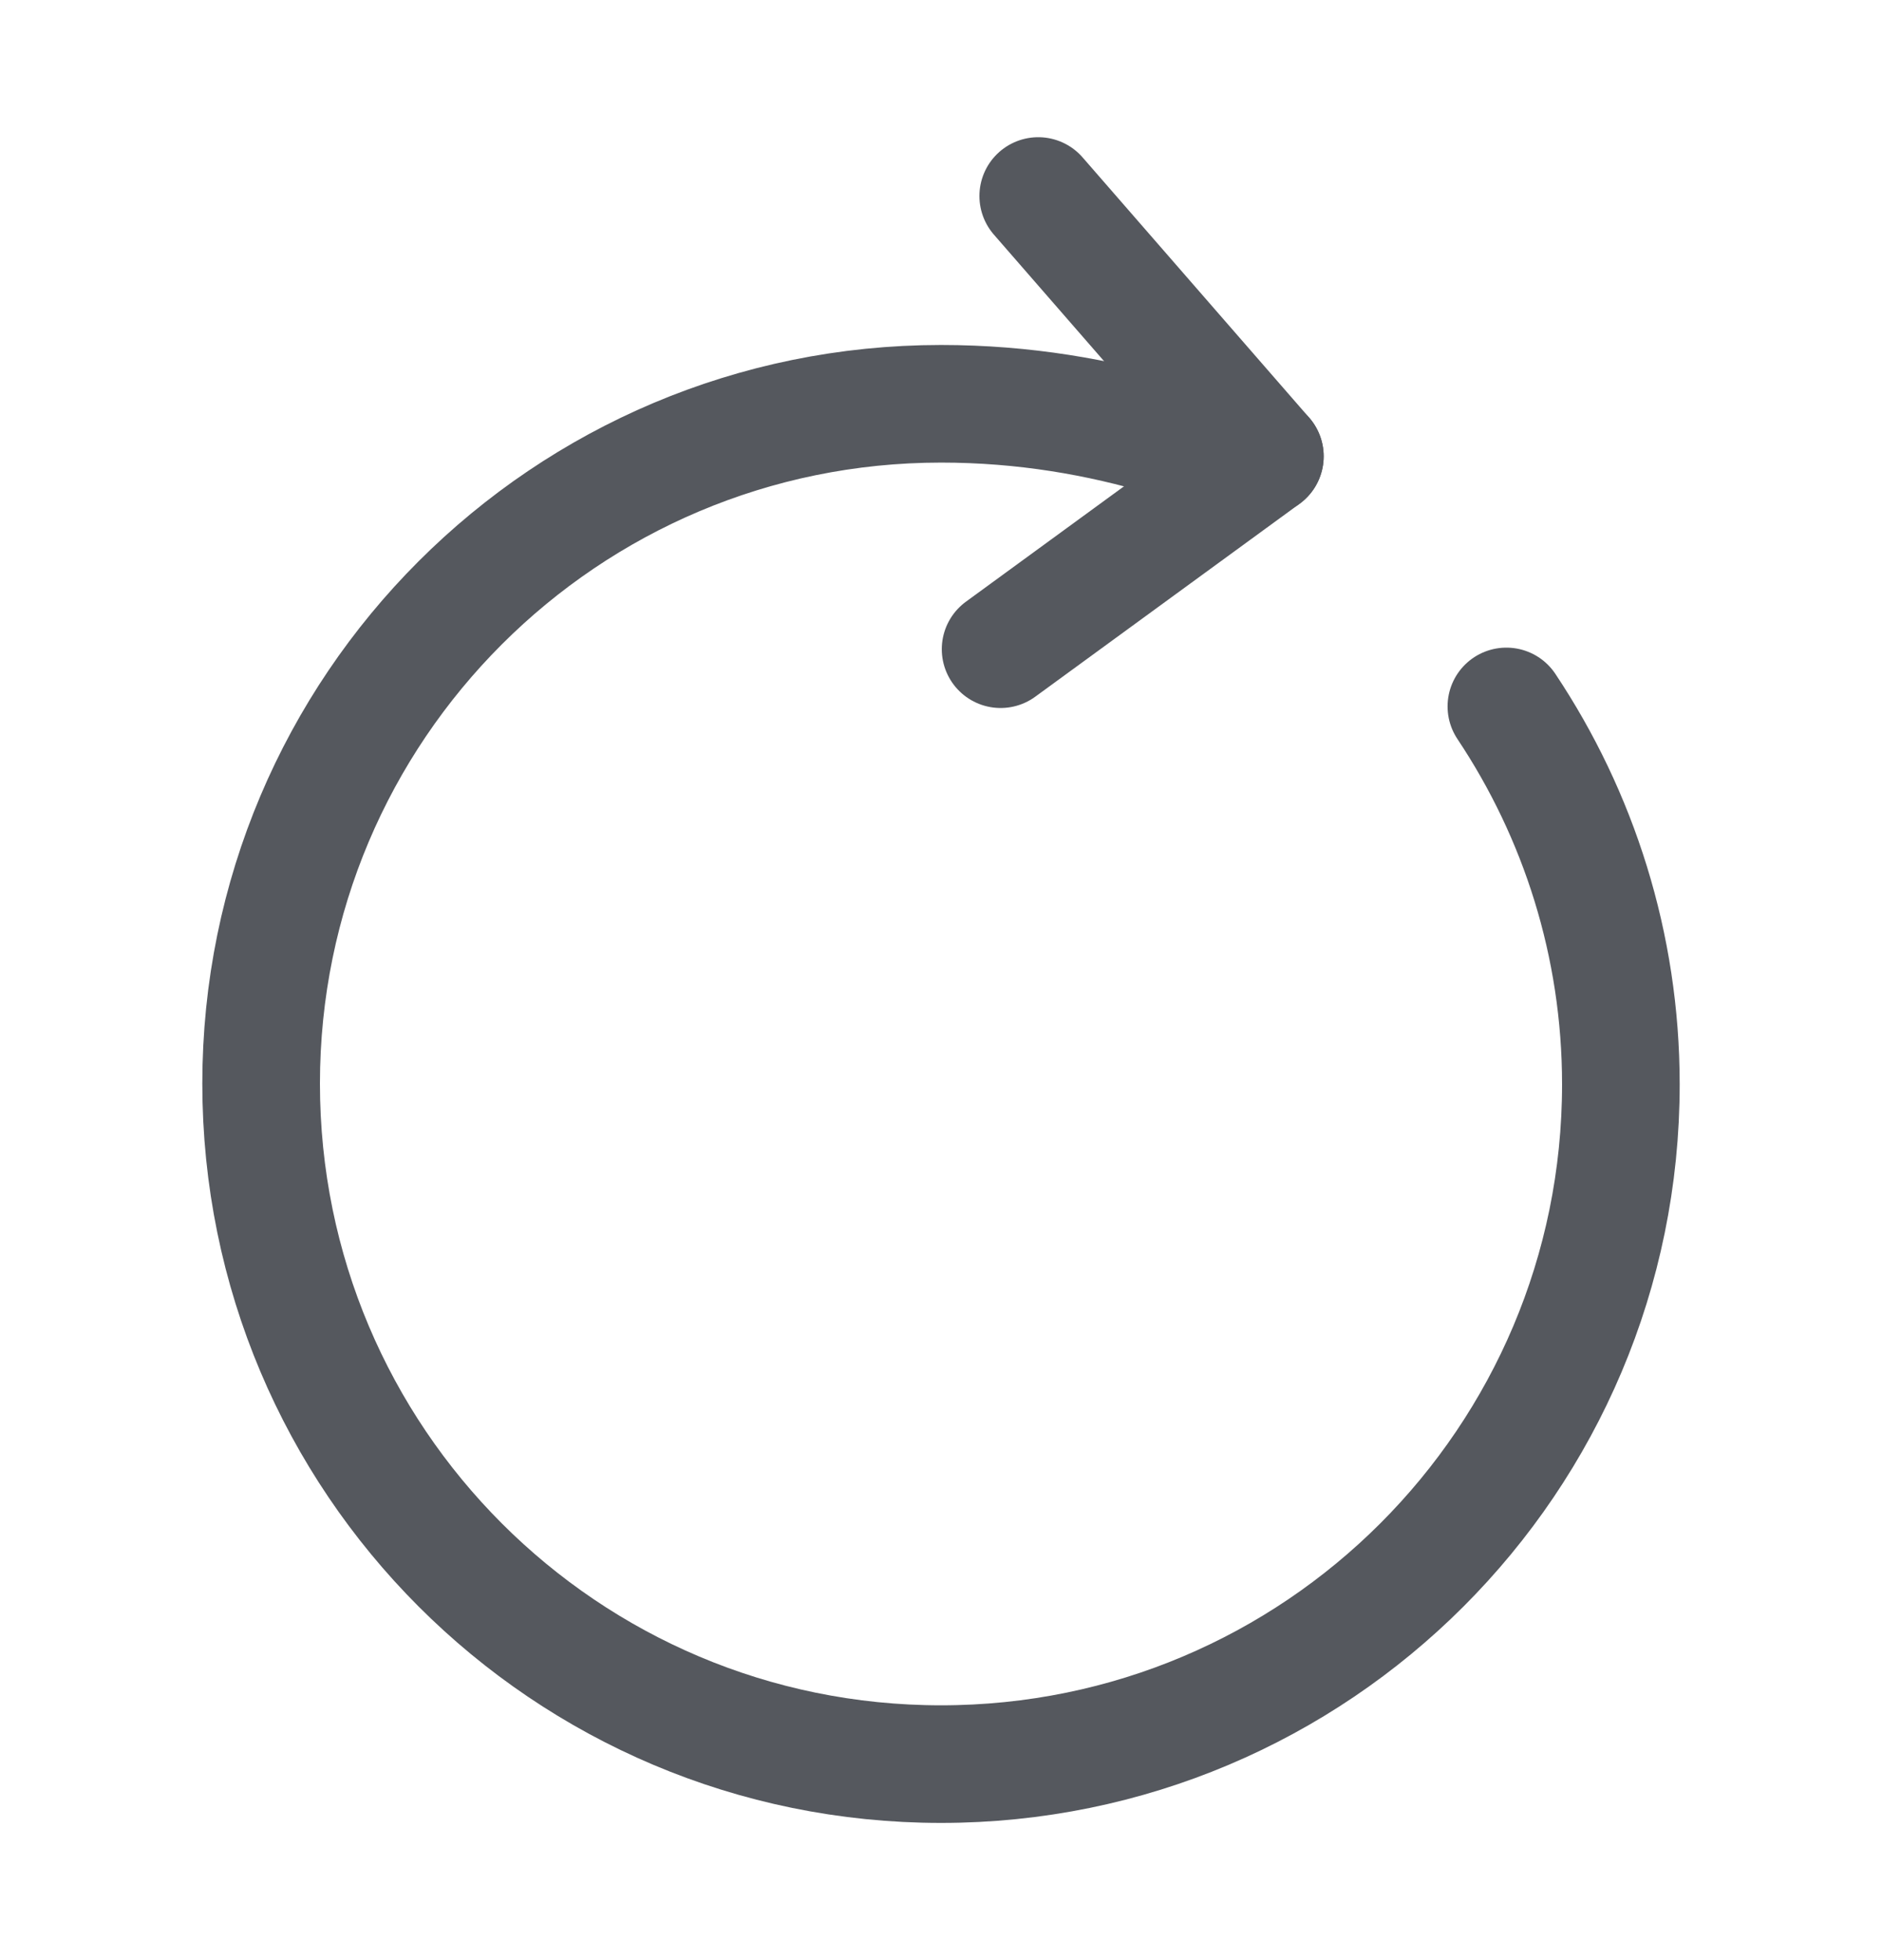 <svg width="24" height="25" viewBox="0 0 24 25" fill="none" xmlns="http://www.w3.org/2000/svg">
<path d="M14.89 5.58C14.02 5.32 13.06 5.15 12 5.15C7.21 5.15 3.33 9.03 3.33 13.82C3.33 18.62 7.21 22.5 12 22.5C16.79 22.5 20.67 18.62 20.67 13.83C20.67 12.05 20.13 10.39 19.21 9.01" stroke="#55585E" stroke-width="1.5" stroke-linecap="round" stroke-linejoin="round"/>
<path d="M16.13 5.82L13.24 2.5" stroke="#55585E" stroke-width="1.5" stroke-linecap="round" stroke-linejoin="round"/>
<path d="M16.13 5.82L12.76 8.28" stroke="#55585E" stroke-width="1.5" stroke-linecap="round" stroke-linejoin="round"/>
</svg>
